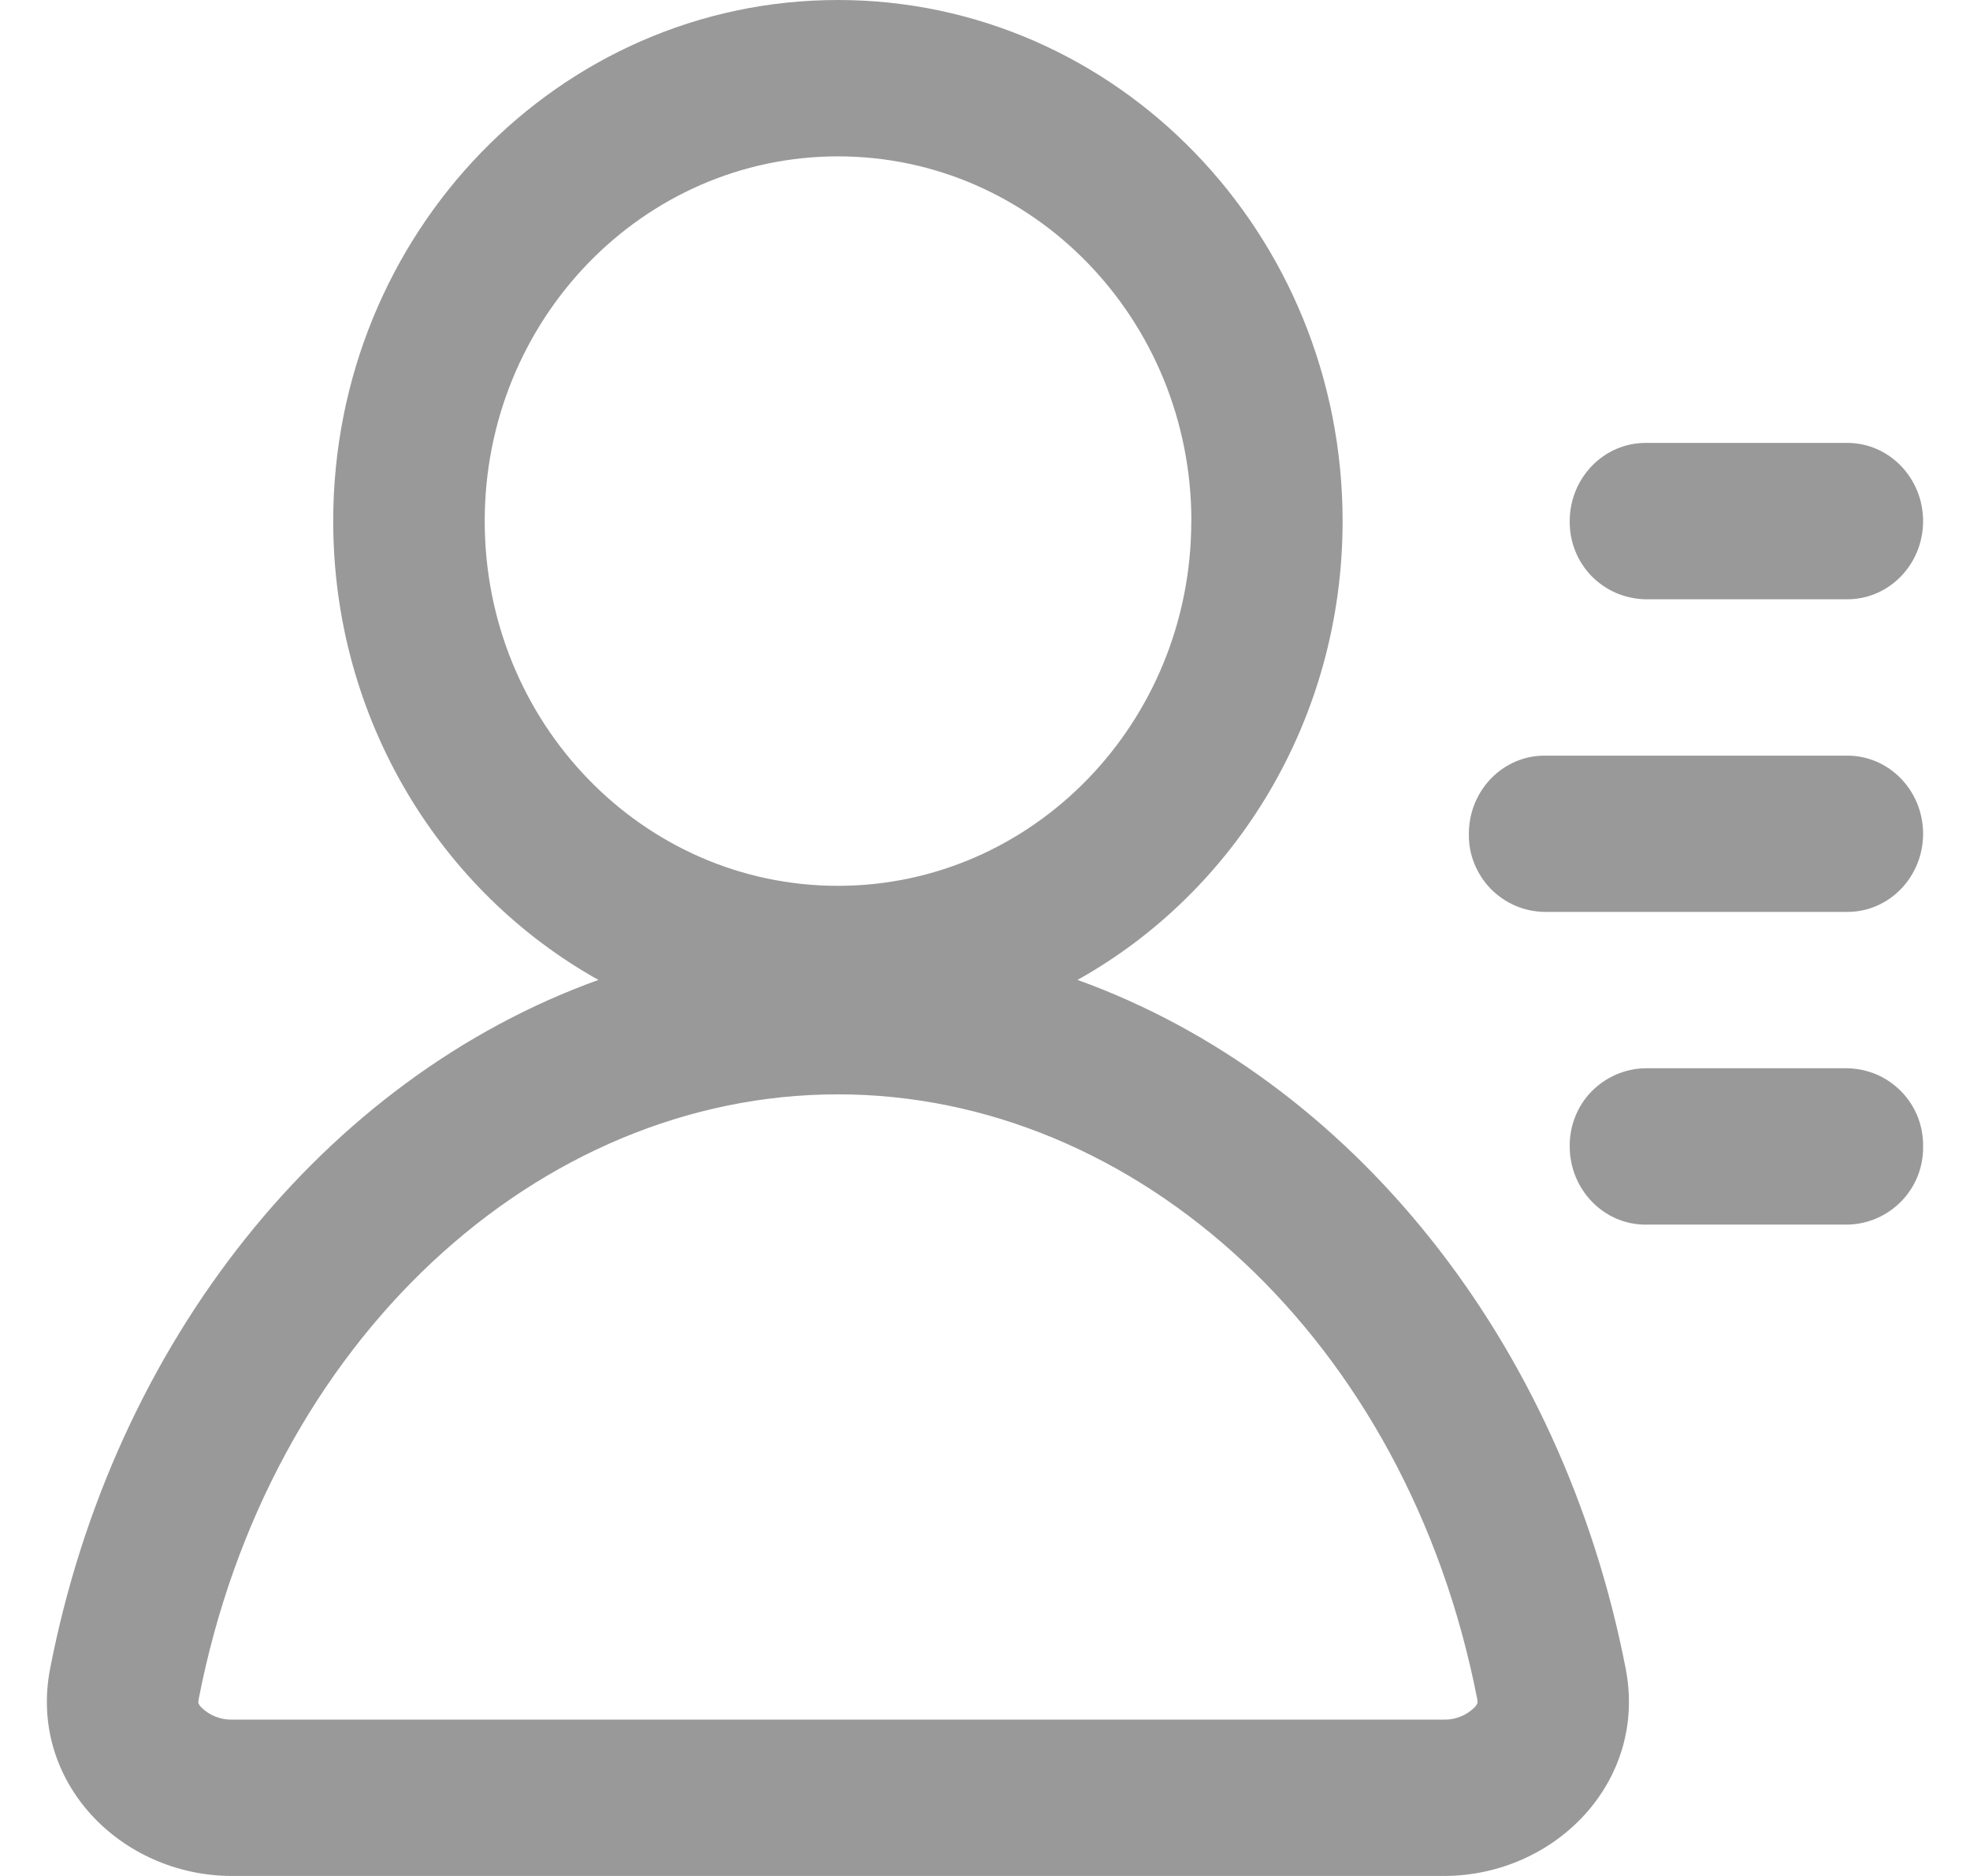 <svg width="21" height="20" viewBox="0 0 21 20" fill="none" xmlns="http://www.w3.org/2000/svg">
<path d="M11.486 10.447C13.169 9.508 14.312 7.669 14.312 5.556C14.312 2.488 11.903 0 8.932 0C5.961 0 3.552 2.488 3.552 5.556C3.552 7.67 4.697 9.508 6.379 10.447C3.464 11.497 1.212 14.298 0.534 17.791C0.301 18.994 1.288 20 2.476 20H15.389C16.578 20 17.563 18.994 17.33 17.791C16.652 14.298 14.4 11.497 11.486 10.447ZM12.699 5.556C12.699 7.703 11.012 9.444 8.932 9.444C6.852 9.444 5.167 7.703 5.167 5.556C5.167 3.408 6.853 1.667 8.933 1.667C11.013 1.667 12.7 3.408 12.7 5.556H12.699ZM8.932 11.667C12.123 11.667 15.003 14.286 15.748 18.119C15.75 18.128 15.75 18.138 15.75 18.148V18.155C15.742 18.174 15.731 18.191 15.717 18.204C15.674 18.247 15.622 18.28 15.566 18.302C15.509 18.325 15.449 18.335 15.389 18.333H2.476C2.415 18.335 2.355 18.324 2.299 18.302C2.242 18.28 2.191 18.247 2.148 18.204C2.133 18.191 2.122 18.174 2.114 18.155C2.114 18.153 2.114 18.15 2.114 18.148L2.117 18.119C2.861 14.286 5.741 11.667 8.932 11.667ZM16.733 5.556C16.733 5.096 17.096 4.722 17.541 4.722H19.693C20.138 4.722 20.5 5.096 20.5 5.556C20.5 6.016 20.139 6.389 19.693 6.389H17.541C17.433 6.387 17.327 6.364 17.228 6.322C17.129 6.279 17.039 6.217 16.964 6.14C16.889 6.062 16.83 5.971 16.791 5.871C16.751 5.77 16.732 5.663 16.733 5.556ZM15.658 8.889C15.658 8.429 16.019 8.056 16.464 8.056H19.693C20.138 8.056 20.5 8.429 20.5 8.889C20.5 9.349 20.139 9.722 19.693 9.722H16.464C16.357 9.72 16.25 9.698 16.151 9.655C16.053 9.612 15.963 9.55 15.888 9.473C15.813 9.395 15.755 9.304 15.715 9.204C15.675 9.104 15.656 8.997 15.658 8.889ZM17.541 11.389C17.433 11.39 17.327 11.413 17.228 11.456C17.129 11.499 17.039 11.561 16.964 11.638C16.889 11.715 16.83 11.807 16.791 11.907C16.751 12.007 16.732 12.114 16.733 12.222C16.733 12.682 17.096 13.056 17.541 13.056H19.693C19.801 13.054 19.907 13.031 20.006 12.988C20.105 12.945 20.194 12.883 20.269 12.806C20.344 12.729 20.403 12.637 20.443 12.537C20.482 12.437 20.502 12.33 20.5 12.222C20.502 12.114 20.482 12.008 20.443 11.907C20.403 11.807 20.344 11.716 20.269 11.638C20.194 11.561 20.105 11.499 20.006 11.456C19.907 11.414 19.801 11.391 19.693 11.389H17.541Z" fill="#999999"/>
</svg>
